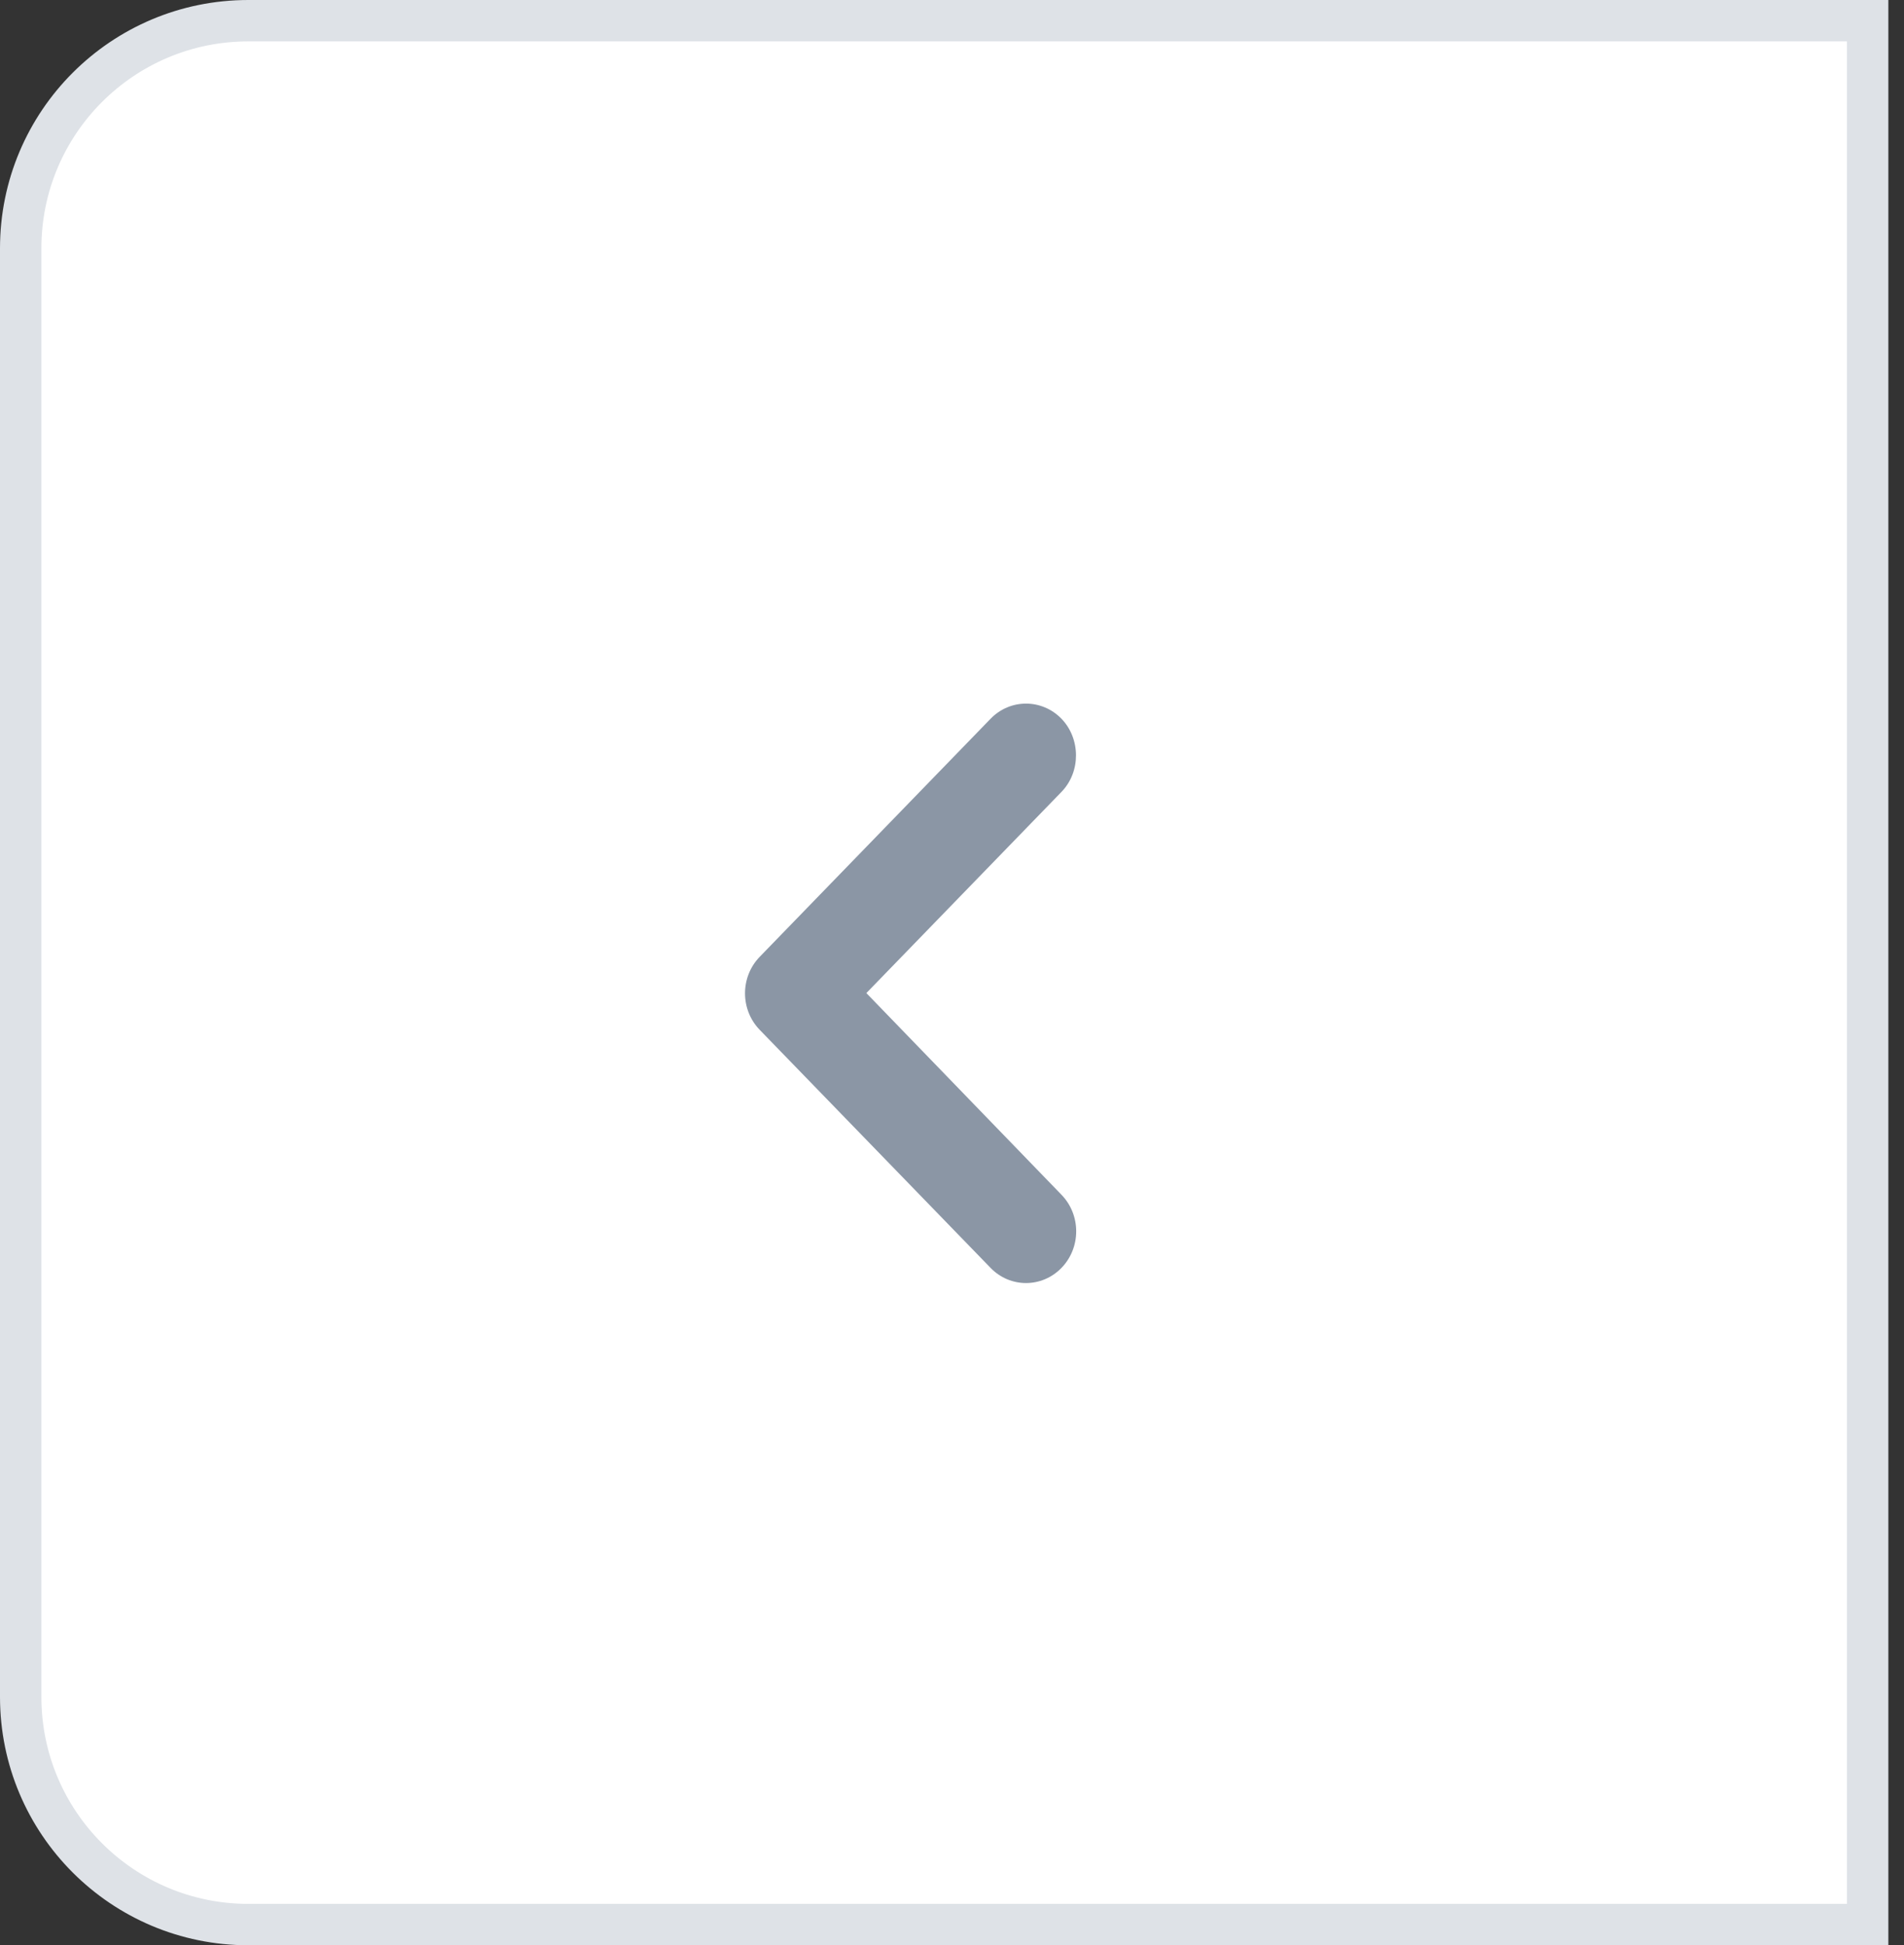 <?xml version="1.0" encoding="UTF-8" standalone="no"?><svg width='46' height='47' viewBox='0 0 46 47' fill='none' xmlns='http://www.w3.org/2000/svg'>
<rect x="0" y="0" width="46" height="47" fill="#333333" stroke="none"/>
<path d='M6 0.5H45.122V46.5H6C2.962 46.5 0.5 44.038 0.5 41V6C0.5 2.962 2.962 0.5 6 0.5Z' fill='white' stroke='#DEE2E7'/>
<path fill-rule='evenodd' clip-rule='evenodd' d='M25.645 17.366C25.171 16.878 24.405 16.878 23.932 17.366L18.355 23.117C17.881 23.605 17.881 24.395 18.355 24.883L23.932 30.634C24.405 31.122 25.171 31.122 25.645 30.634C26.119 30.145 26.119 29.356 25.645 28.867L20.931 23.994L25.645 19.133C26.119 18.644 26.106 17.843 25.645 17.366Z' fill='#8B96A5'/>
</svg>
